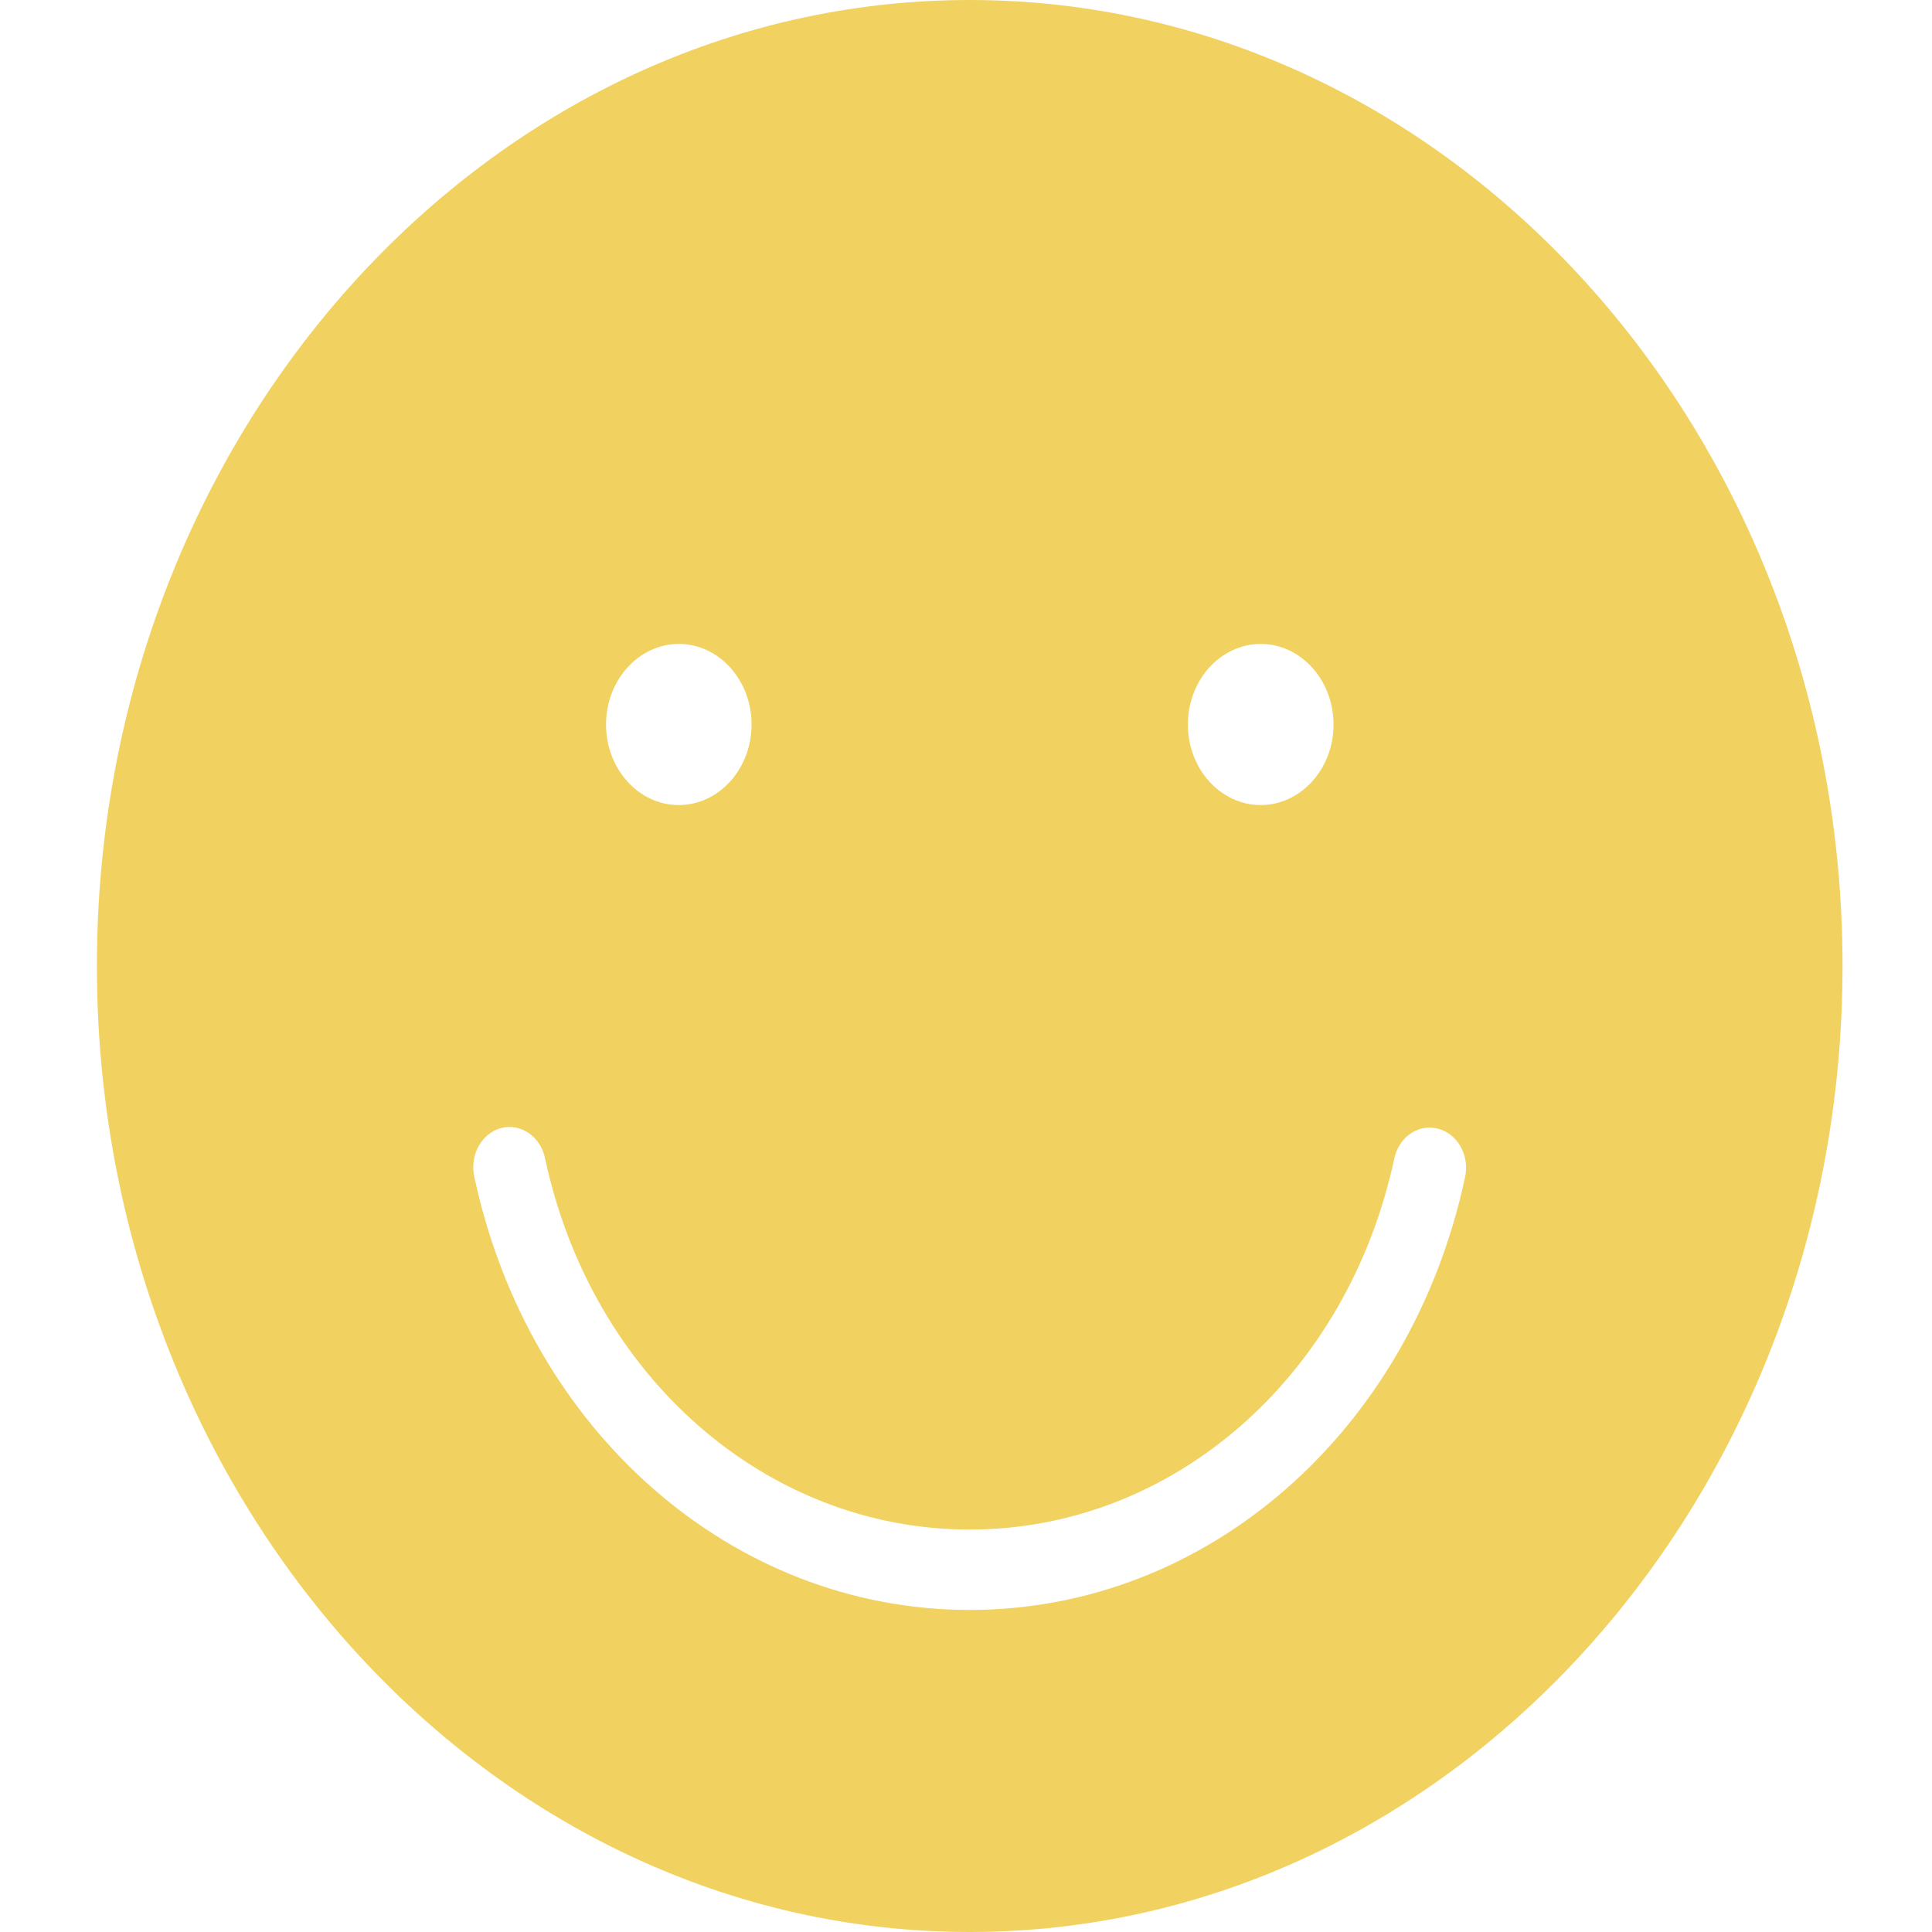 <svg width="13" height="13" fill="none" xmlns="http://www.w3.org/2000/svg"><path d="M6.525 0C3.287 0 .652 2.916.652 6.5S3.287 13 6.525 13c3.238 0 5.873-2.916 5.873-6.5S9.763 0 6.525 0zm1.958 4.333c.27 0 .49.243.49.542 0 .299-.22.542-.49.542s-.49-.243-.49-.542c0-.299.22-.542.49-.542zm-3.915 0c.27 0 .489.243.489.542 0 .299-.22.542-.49.542s-.489-.243-.489-.542c0-.299.22-.542.49-.542zm5.29 3.588c-.367 1.715-1.738 2.912-3.333 2.912-1.596 0-2.968-1.2-3.334-2.917-.031-.145.05-.291.182-.326.13-.033.263.056.294.202.314 1.472 1.49 2.5 2.858 2.5 1.367 0 2.542-1.027 2.857-2.497.031-.145.162-.235.295-.2.131.034.213.18.181.326z" fill="#F1D261"/></svg>